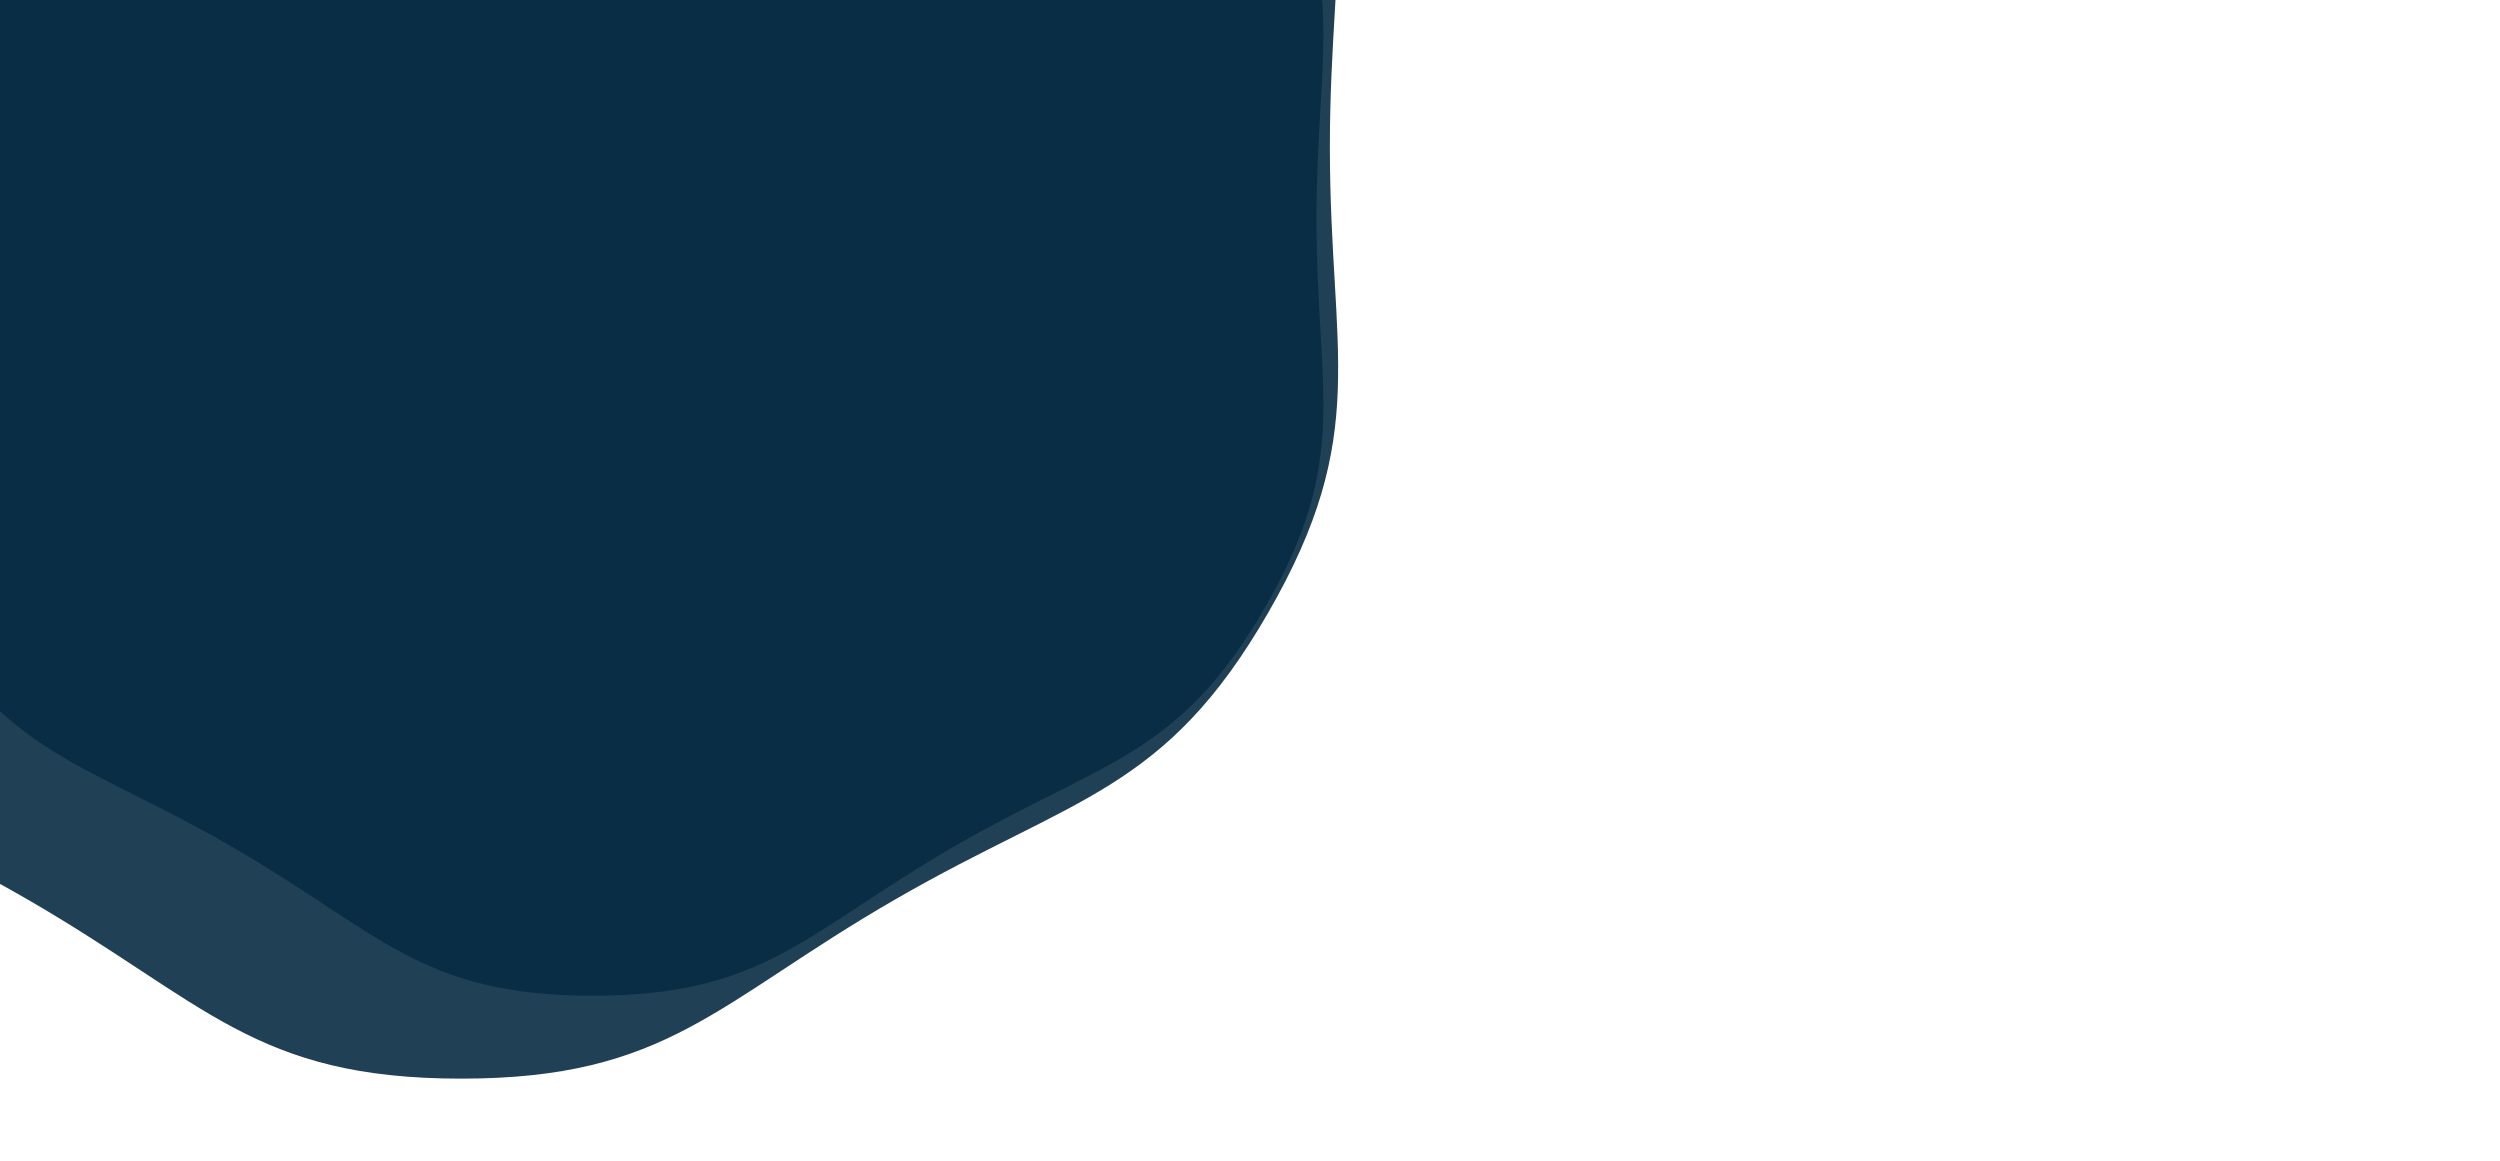 <?xml version="1.0" encoding="utf-8"?><svg xmlns="http://www.w3.org/2000/svg" xmlns:xlink="http://www.w3.org/1999/xlink" width="1453" height="675" preserveAspectRatio="xMidYMid" viewBox="0 0 1453 675" style="z-index:1;margin-right:-2px;display:block;background-repeat-y:initial;background-repeat-x:initial;background-color:rgb(255, 255, 255);animation-play-state:paused" ><g transform="" style="animation-play-state:paused" ><g transform="translate(344.518,127.504) scale(100)" opacity="0.9" style="transform:matrix(100, 0, 0, 100, 344.518, 127.504);opacity:0.9;animation-play-state:paused" ><path d="M4.206 0 C4.206 1.003 4.408 1.388 3.907 2.256 S2.971 3.142 2.103 3.643 S1.003 4.512 2.7625368181976147e-16 4.512 S-1.235 4.144 -2.103 3.643 S-3.406 3.124 -3.907 2.256 S-4.206 1.003 -4.206 5.151397158571398e-16 S-4.408 -1.388 -3.907 -2.256 S-2.971 -3.142 -2.103 -3.643 S-1.003 -4.512 -8.287610454592844e-16 -4.512 S1.235 -4.144 2.103 -3.643 S3.406 -3.124 3.907 -2.256 S4.206 -1.003 4.206 -1.0302794317142795e-15" fill="#072b43" stroke-width="0" transform="matrix(1,0,0,1,0,0)" style="transform:matrix(1, 0, 0, 1, 0, 0);animation-play-state:paused" ></path></g>
<g transform="translate(268.122,85.504) scale(100)" opacity="0.9" style="transform:matrix(100, 0, 0, 100, 268.121, 85.504);opacity:0.9;animation-play-state:paused" ><path d="M5.048 0 C5.048 1.203 5.29 1.665 4.689 2.707 S3.566 3.77 2.524 4.371 S1.203 5.414 3.315044181837137e-16 5.414 S-1.482 4.973 -2.524 4.371 S-4.087 3.749 -4.689 2.707 S-5.048 1.203 -5.048 6.181676590285677e-16 S-5.29 -1.665 -4.689 -2.707 S-3.566 -3.77 -2.524 -4.371 S-1.203 -5.414 -9.94513254551141e-16 -5.414 S1.482 -4.973 2.524 -4.371 S4.087 -3.749 4.689 -2.707 S5.048 -1.203 5.048 -1.2363353180571353e-15" fill="#072b43" stroke-width="0" transform="matrix(1,0,0,1,0,0)" style="transform:matrix(1, 0, 0, 1, 0, 0);animation-play-state:paused" ></path></g></g></svg>